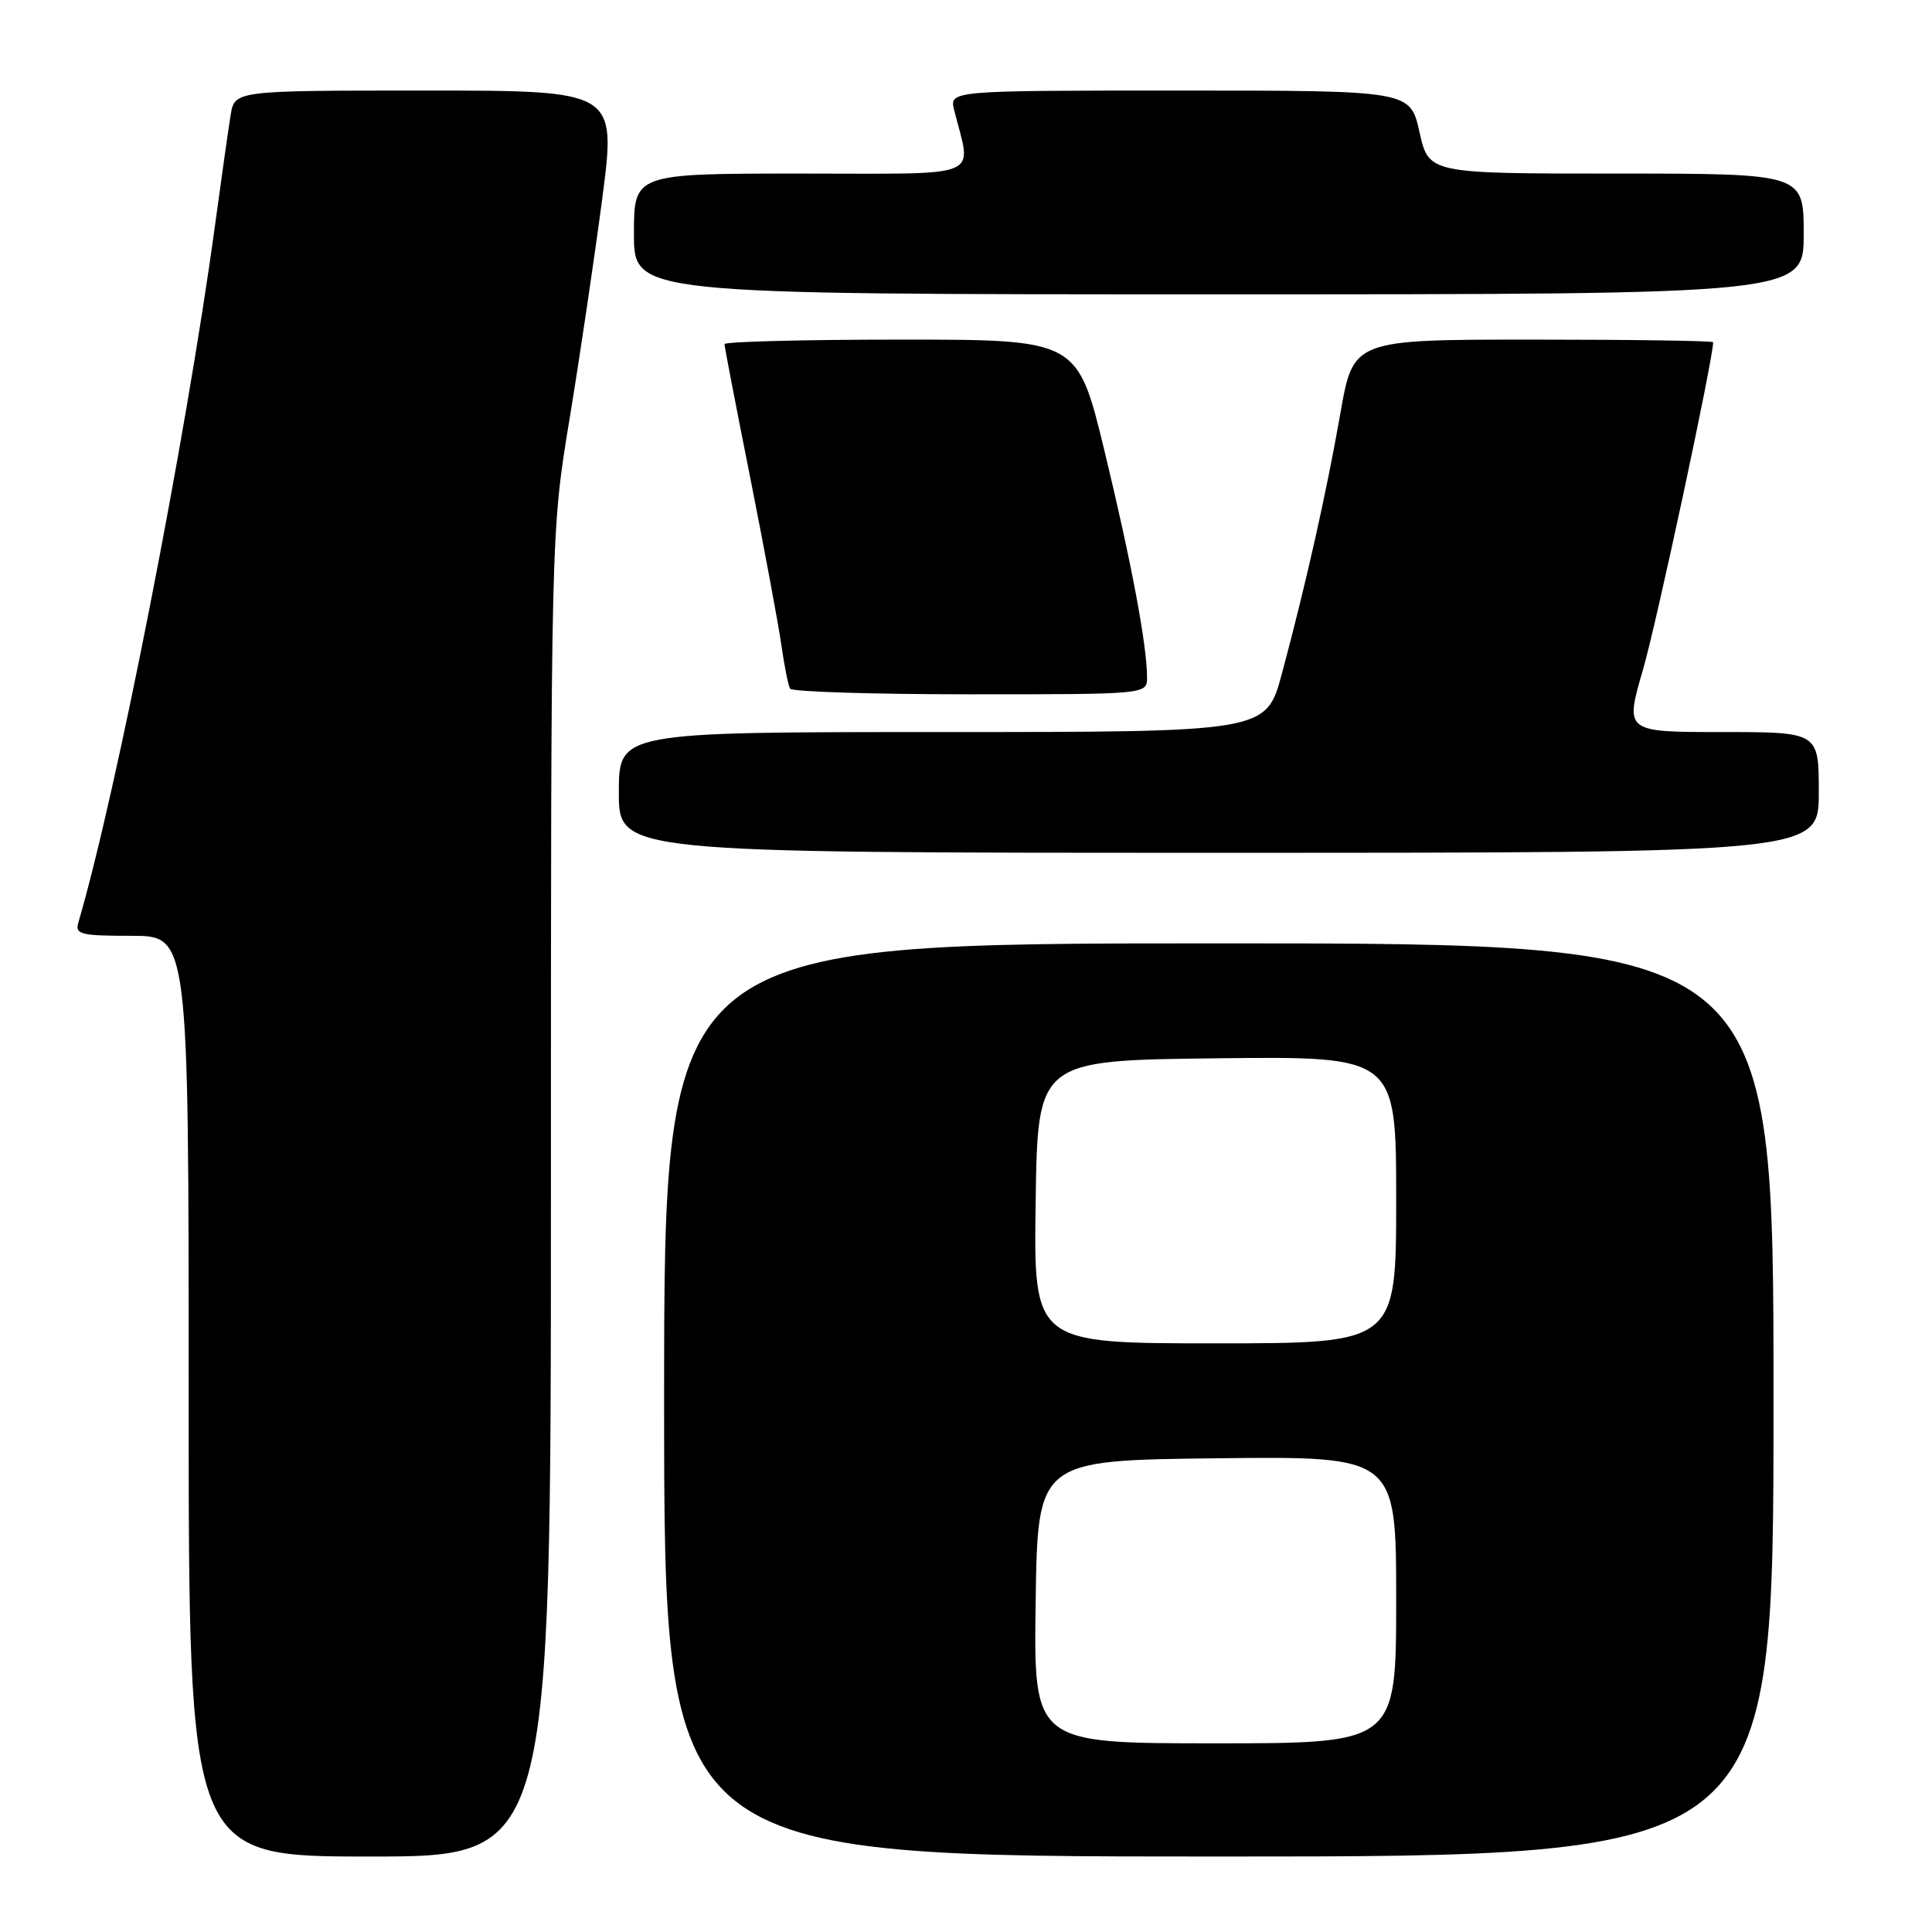 <?xml version="1.0" encoding="UTF-8" standalone="no"?>
<!DOCTYPE svg PUBLIC "-//W3C//DTD SVG 1.1//EN" "http://www.w3.org/Graphics/SVG/1.1/DTD/svg11.dtd" >
<svg xmlns="http://www.w3.org/2000/svg" xmlns:xlink="http://www.w3.org/1999/xlink" version="1.1" viewBox="0 0 256 256">
 <g >
 <path fill="currentColor"
d=" M 73.00 158.25 C 73.00 70.50 73.00 70.50 75.47 55.50 C 76.83 47.25 78.78 34.09 79.81 26.25 C 81.66 12.00 81.66 12.00 56.38 12.00 C 31.09 12.00 31.09 12.00 30.56 15.25 C 30.27 17.04 29.33 23.68 28.47 30.00 C 24.65 58.05 15.43 105.08 10.38 122.25 C 9.92 123.81 10.70 124.00 17.43 124.00 C 25.00 124.00 25.00 124.00 25.00 185.00 C 25.00 246.00 25.00 246.00 49.00 246.00 C 73.00 246.00 73.00 246.00 73.00 158.25 Z  M 235.00 185.50 C 235.00 125.00 235.00 125.00 161.50 125.00 C 88.00 125.00 88.00 125.00 88.00 185.50 C 88.00 246.00 88.00 246.00 161.50 246.00 C 235.00 246.00 235.00 246.00 235.00 185.50 Z  M 241.00 105.00 C 241.00 97.00 241.00 97.00 228.15 97.00 C 215.30 97.00 215.30 97.00 217.70 88.75 C 219.51 82.54 227.00 47.58 227.00 45.35 C 227.00 45.16 216.27 45.00 203.16 45.00 C 179.32 45.00 179.32 45.00 177.61 54.75 C 175.73 65.44 173.07 77.28 169.86 89.25 C 167.78 97.00 167.78 97.00 124.89 97.00 C 82.00 97.00 82.00 97.00 82.00 105.00 C 82.00 113.00 82.00 113.00 161.50 113.00 C 241.00 113.00 241.00 113.00 241.00 105.00 Z  M 151.99 89.75 C 151.98 85.46 149.90 74.43 146.35 59.75 C 142.78 45.00 142.78 45.00 119.39 45.00 C 106.53 45.00 96.00 45.27 96.00 45.60 C 96.00 45.94 97.54 53.92 99.42 63.35 C 101.29 72.78 103.15 82.75 103.54 85.50 C 103.93 88.25 104.45 90.84 104.69 91.25 C 104.92 91.66 115.67 92.00 128.56 92.00 C 152.00 92.00 152.00 92.00 151.99 89.75 Z  M 239.00 31.00 C 239.00 23.00 239.00 23.00 214.16 23.00 C 189.32 23.00 189.32 23.00 188.09 17.50 C 186.86 12.00 186.86 12.00 156.32 12.00 C 125.78 12.00 125.78 12.00 126.44 14.62 C 128.75 23.83 130.75 23.00 106.12 23.00 C 84.00 23.00 84.00 23.00 84.00 31.00 C 84.00 39.00 84.00 39.00 161.50 39.00 C 239.00 39.00 239.00 39.00 239.00 31.00 Z  M 137.23 212.25 C 137.50 193.50 137.50 193.50 161.25 193.23 C 185.00 192.96 185.00 192.96 185.00 211.98 C 185.00 231.00 185.00 231.00 160.98 231.00 C 136.96 231.00 136.96 231.00 137.23 212.25 Z  M 137.23 159.25 C 137.50 140.50 137.50 140.50 161.25 140.23 C 185.00 139.96 185.00 139.96 185.00 158.98 C 185.00 178.00 185.00 178.00 160.98 178.00 C 136.96 178.00 136.96 178.00 137.23 159.25 Z "/>
</g>
</svg>